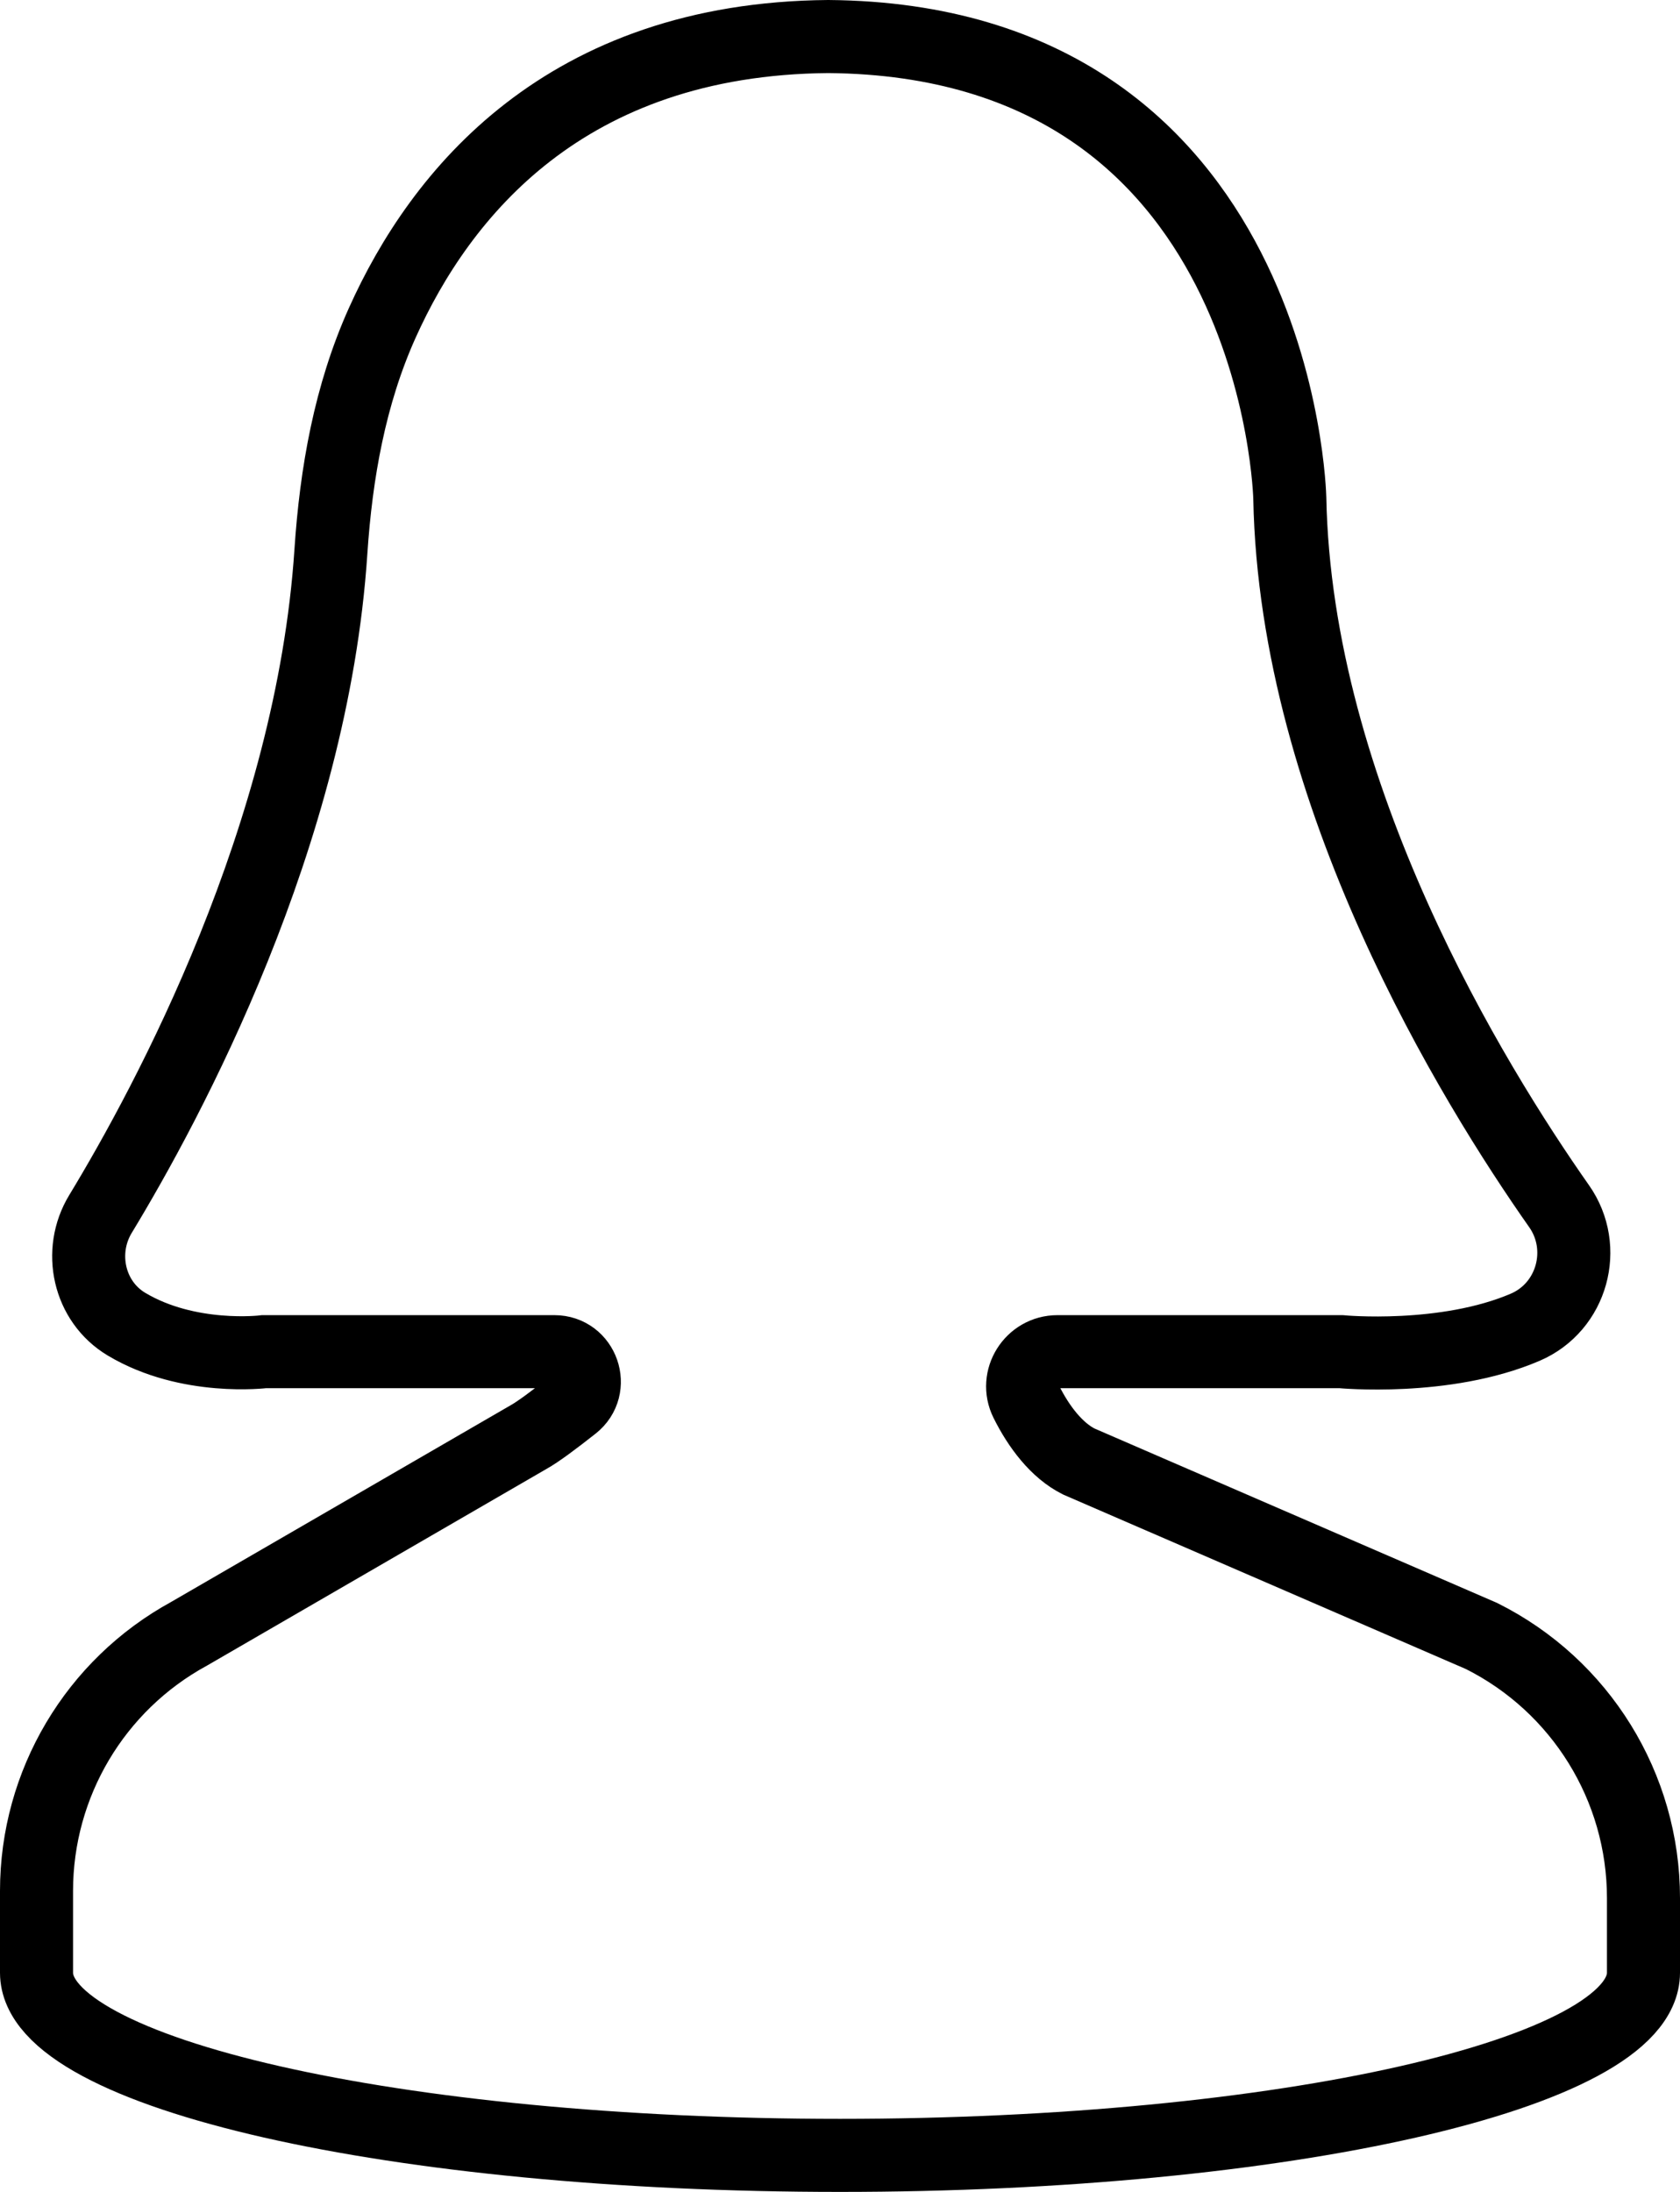 <?xml version="1.0" encoding="UTF-8" standalone="no"?>
<svg width="46px" height="60px" viewBox="0 0 46 60" version="1.1" xmlns="http://www.w3.org/2000/svg" xmlns:xlink="http://www.w3.org/1999/xlink" xmlns:sketch="http://www.bohemiancoding.com/sketch/ns">
    <!-- Generator: Sketch 3.2.2 (9983) - http://www.bohemiancoding.com/sketch -->
    <title>297 - User (Outline)</title>
    <desc>Created with Sketch.</desc>
    <defs></defs>
    <g id="Page-1" stroke="none" stroke-width="1" fill="none" fill-rule="evenodd" sketch:type="MSPage">
        <g id="297---User-(Outline)" sketch:type="MSLayerGroup" transform="translate(0, 1)" stroke="#000000" stroke-width="2" stroke-linecap="round">
            <path d="M45,50.957 C45,47.919 43.283,45.142 40.566,43.783 L29.539,39.007 C28.936,38.705 28.445,38.063 28.099,37.367 C27.787,36.739 28.253,36 28.954,36 L36.72,36 C36.72,36 39.568,36.273 41.764,35.33 C43.05,34.777 43.494,33.162 42.689,32.017 C40.336,28.668 35.473,20.782 35.316,12.638 C35.316,12.638 35.046,0.102 22.678,0 C15.463,0.06 12.055,4.306 10.468,7.835 C9.582,9.804 9.203,11.95 9.06,14.104 C8.547,21.866 4.594,29.195 2.752,32.23 C2.127,33.259 2.429,34.629 3.463,35.247 C5.157,36.26 7.231,36 7.231,36 L15.18,36 C15.955,36 16.297,36.979 15.688,37.459 C15.192,37.85 14.72,38.204 14.464,38.343 L5.18,43.72 C2.603,45.125 1,47.826 1,50.761 L1,52 L1,53 C1,55.761 10.85,58 23,58 C35.15,58 45,55.761 45,53 L45,52 L45,50.957 L45,50.957 Z" id="Path" sketch:type="MSShapeGroup"></path>
        </g>
    </g>
</svg>